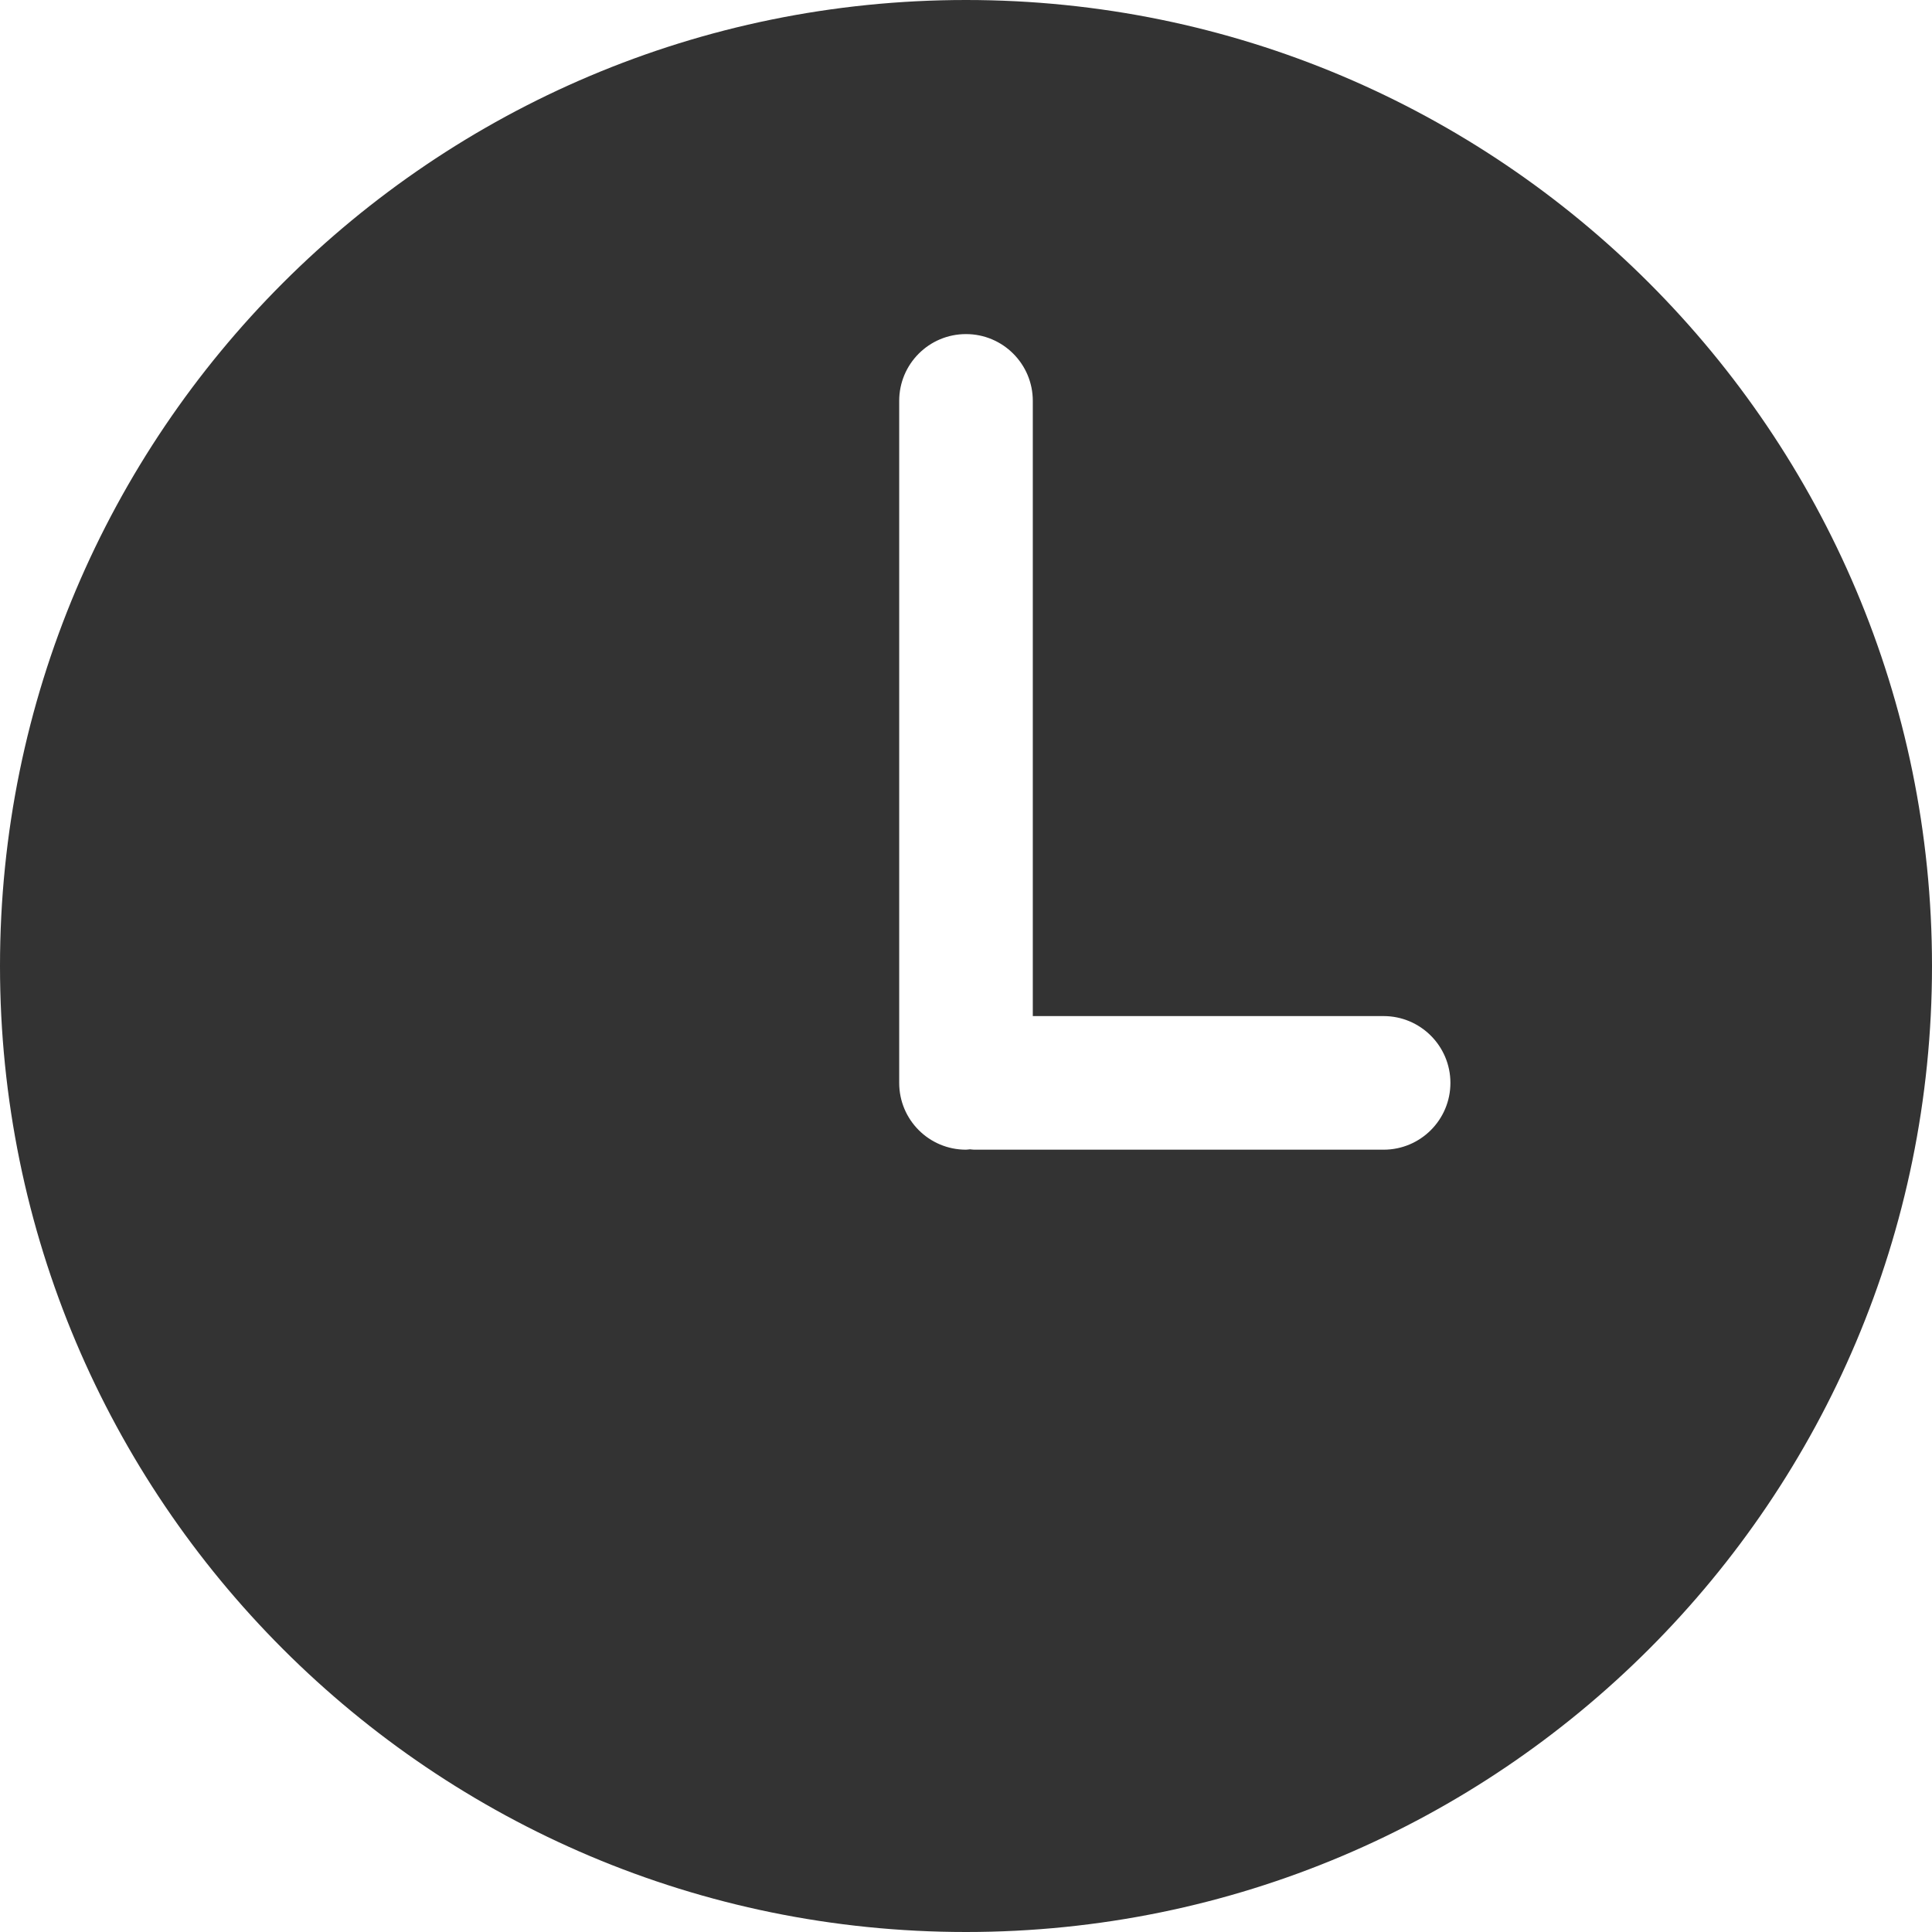 <svg width="26" height="26" viewBox="0 0 26 26" fill="none" xmlns="http://www.w3.org/2000/svg">
<path d="M13 0C5.82 0 0 5.82 0 13C0 20.179 5.82 26 13 26C20.179 26 26 20.179 26 13C26 5.82 20.179 0 13 0ZM18.62 15.472H13.109C13.09 15.472 13.073 15.468 13.054 15.467C13.036 15.468 13.018 15.472 13 15.472C12.503 15.472 12.101 15.07 12.101 14.573V5.395C12.101 4.898 12.503 4.496 13 4.496C13.496 4.496 13.899 4.898 13.899 5.395V13.674H18.62C19.116 13.674 19.519 14.077 19.519 14.573C19.519 15.07 19.116 15.472 18.62 15.472Z" fill="#333333"/>
</svg>
